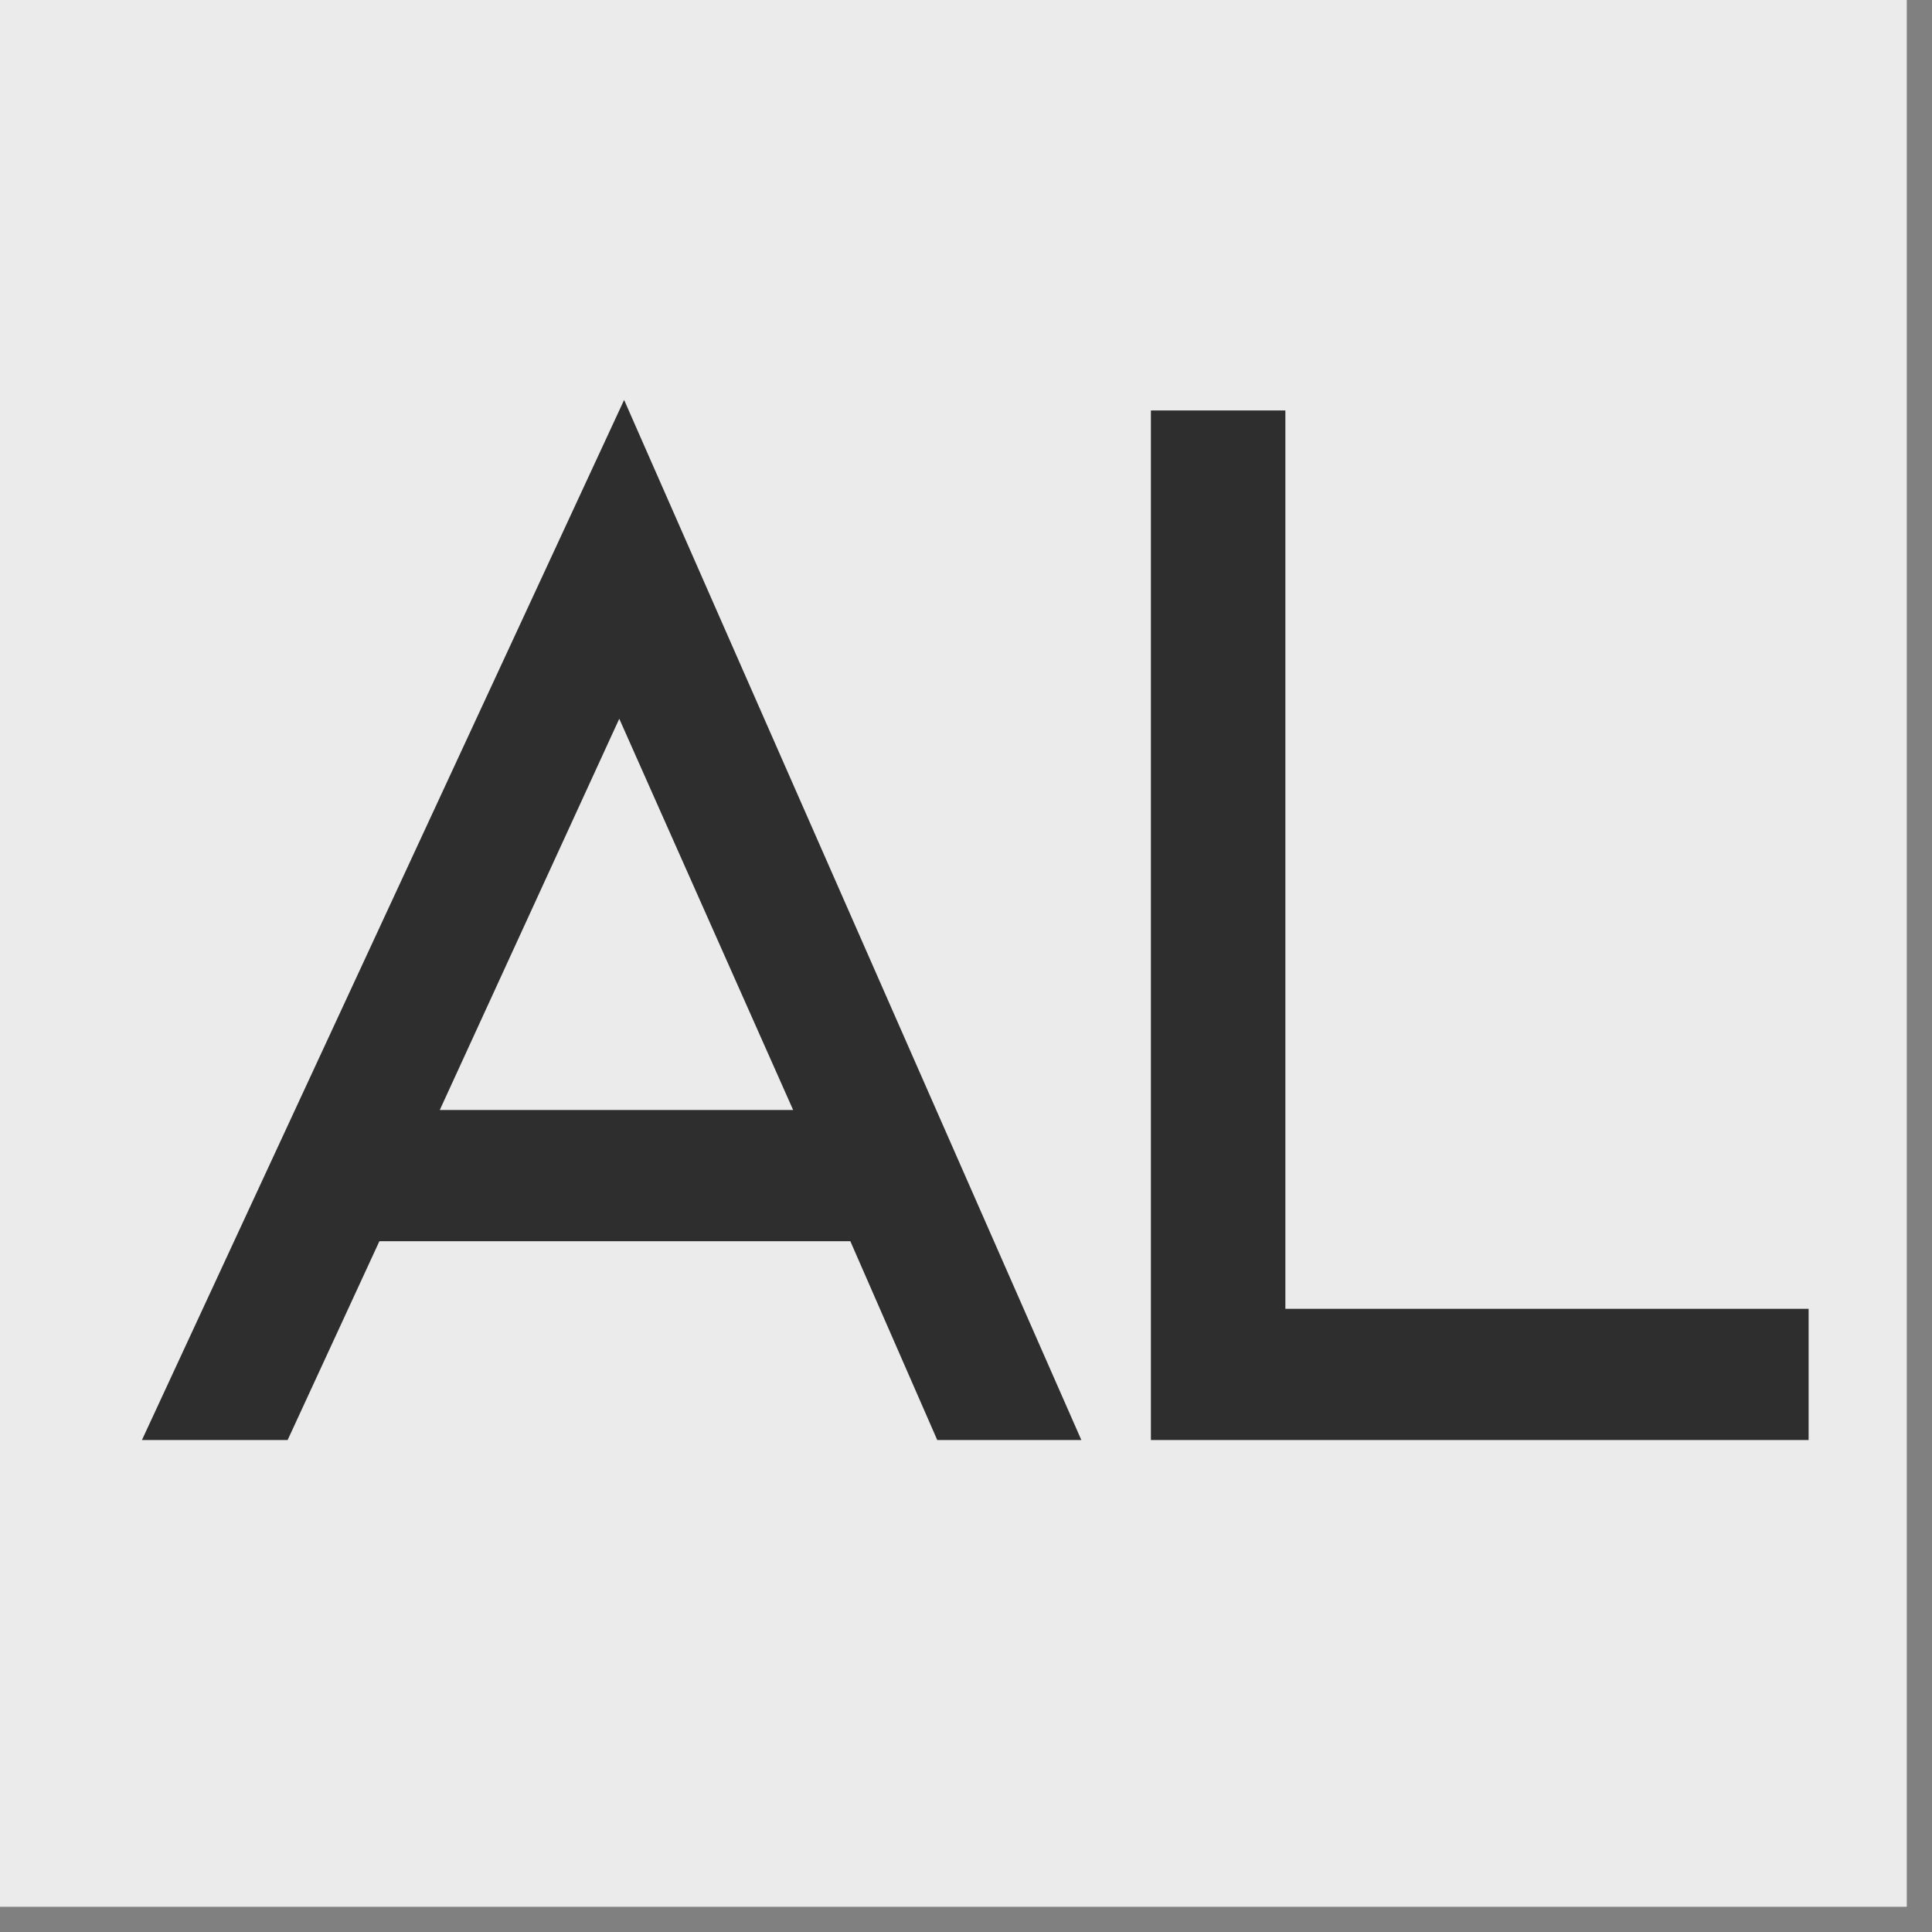 <svg xmlns="http://www.w3.org/2000/svg" xmlns:xlink="http://www.w3.org/1999/xlink" width="50" zoomAndPan="magnify" viewBox="0 0 37.5 37.5" height="50" preserveAspectRatio="xMidYMid meet" version="1.0"><rect x="0" y="0" width="37.5" height="37.5" fill="#808080" stroke="none"/><defs><g/><clipPath id="407fae660d"><path d="M 0 0 L 37.008 0 L 37.008 37.008 L 0 37.008 Z M 0 0 " clip-rule="nonzero"/></clipPath></defs><g clip-path="url(#407fae660d)"><path fill="#ffffff" d="M 0 0 L 37.008 0 L 37.008 37.008 L 0 37.008 Z M 0 0 " fill-opacity="1" fill-rule="nonzero"/><path fill="#ebebeb" d="M 0 0 L 37.008 0 L 37.008 37.008 L 0 37.008 Z M 0 0 " fill-opacity="1" fill-rule="nonzero"/></g><g fill="#2e2e2e" fill-opacity="1"><g transform="translate(1.317, 27.951)"><g><path d="M 15.188 -3.859 L 6.047 -3.859 L 4.266 0 L 1.438 0 L 10.797 -20.188 L 19.672 0 L 16.875 0 Z M 14.078 -6.406 L 10.703 -14 L 7.219 -6.406 Z M 14.078 -6.406 "/></g></g></g><g fill="#2e2e2e" fill-opacity="1"><g transform="translate(19.73, 27.951)"><g><path d="M 2.609 -19.984 L 5.219 -19.984 L 5.219 -2.547 L 15.375 -2.547 L 15.375 0 L 2.609 0 Z M 2.609 -19.984 "/></g></g></g></svg>